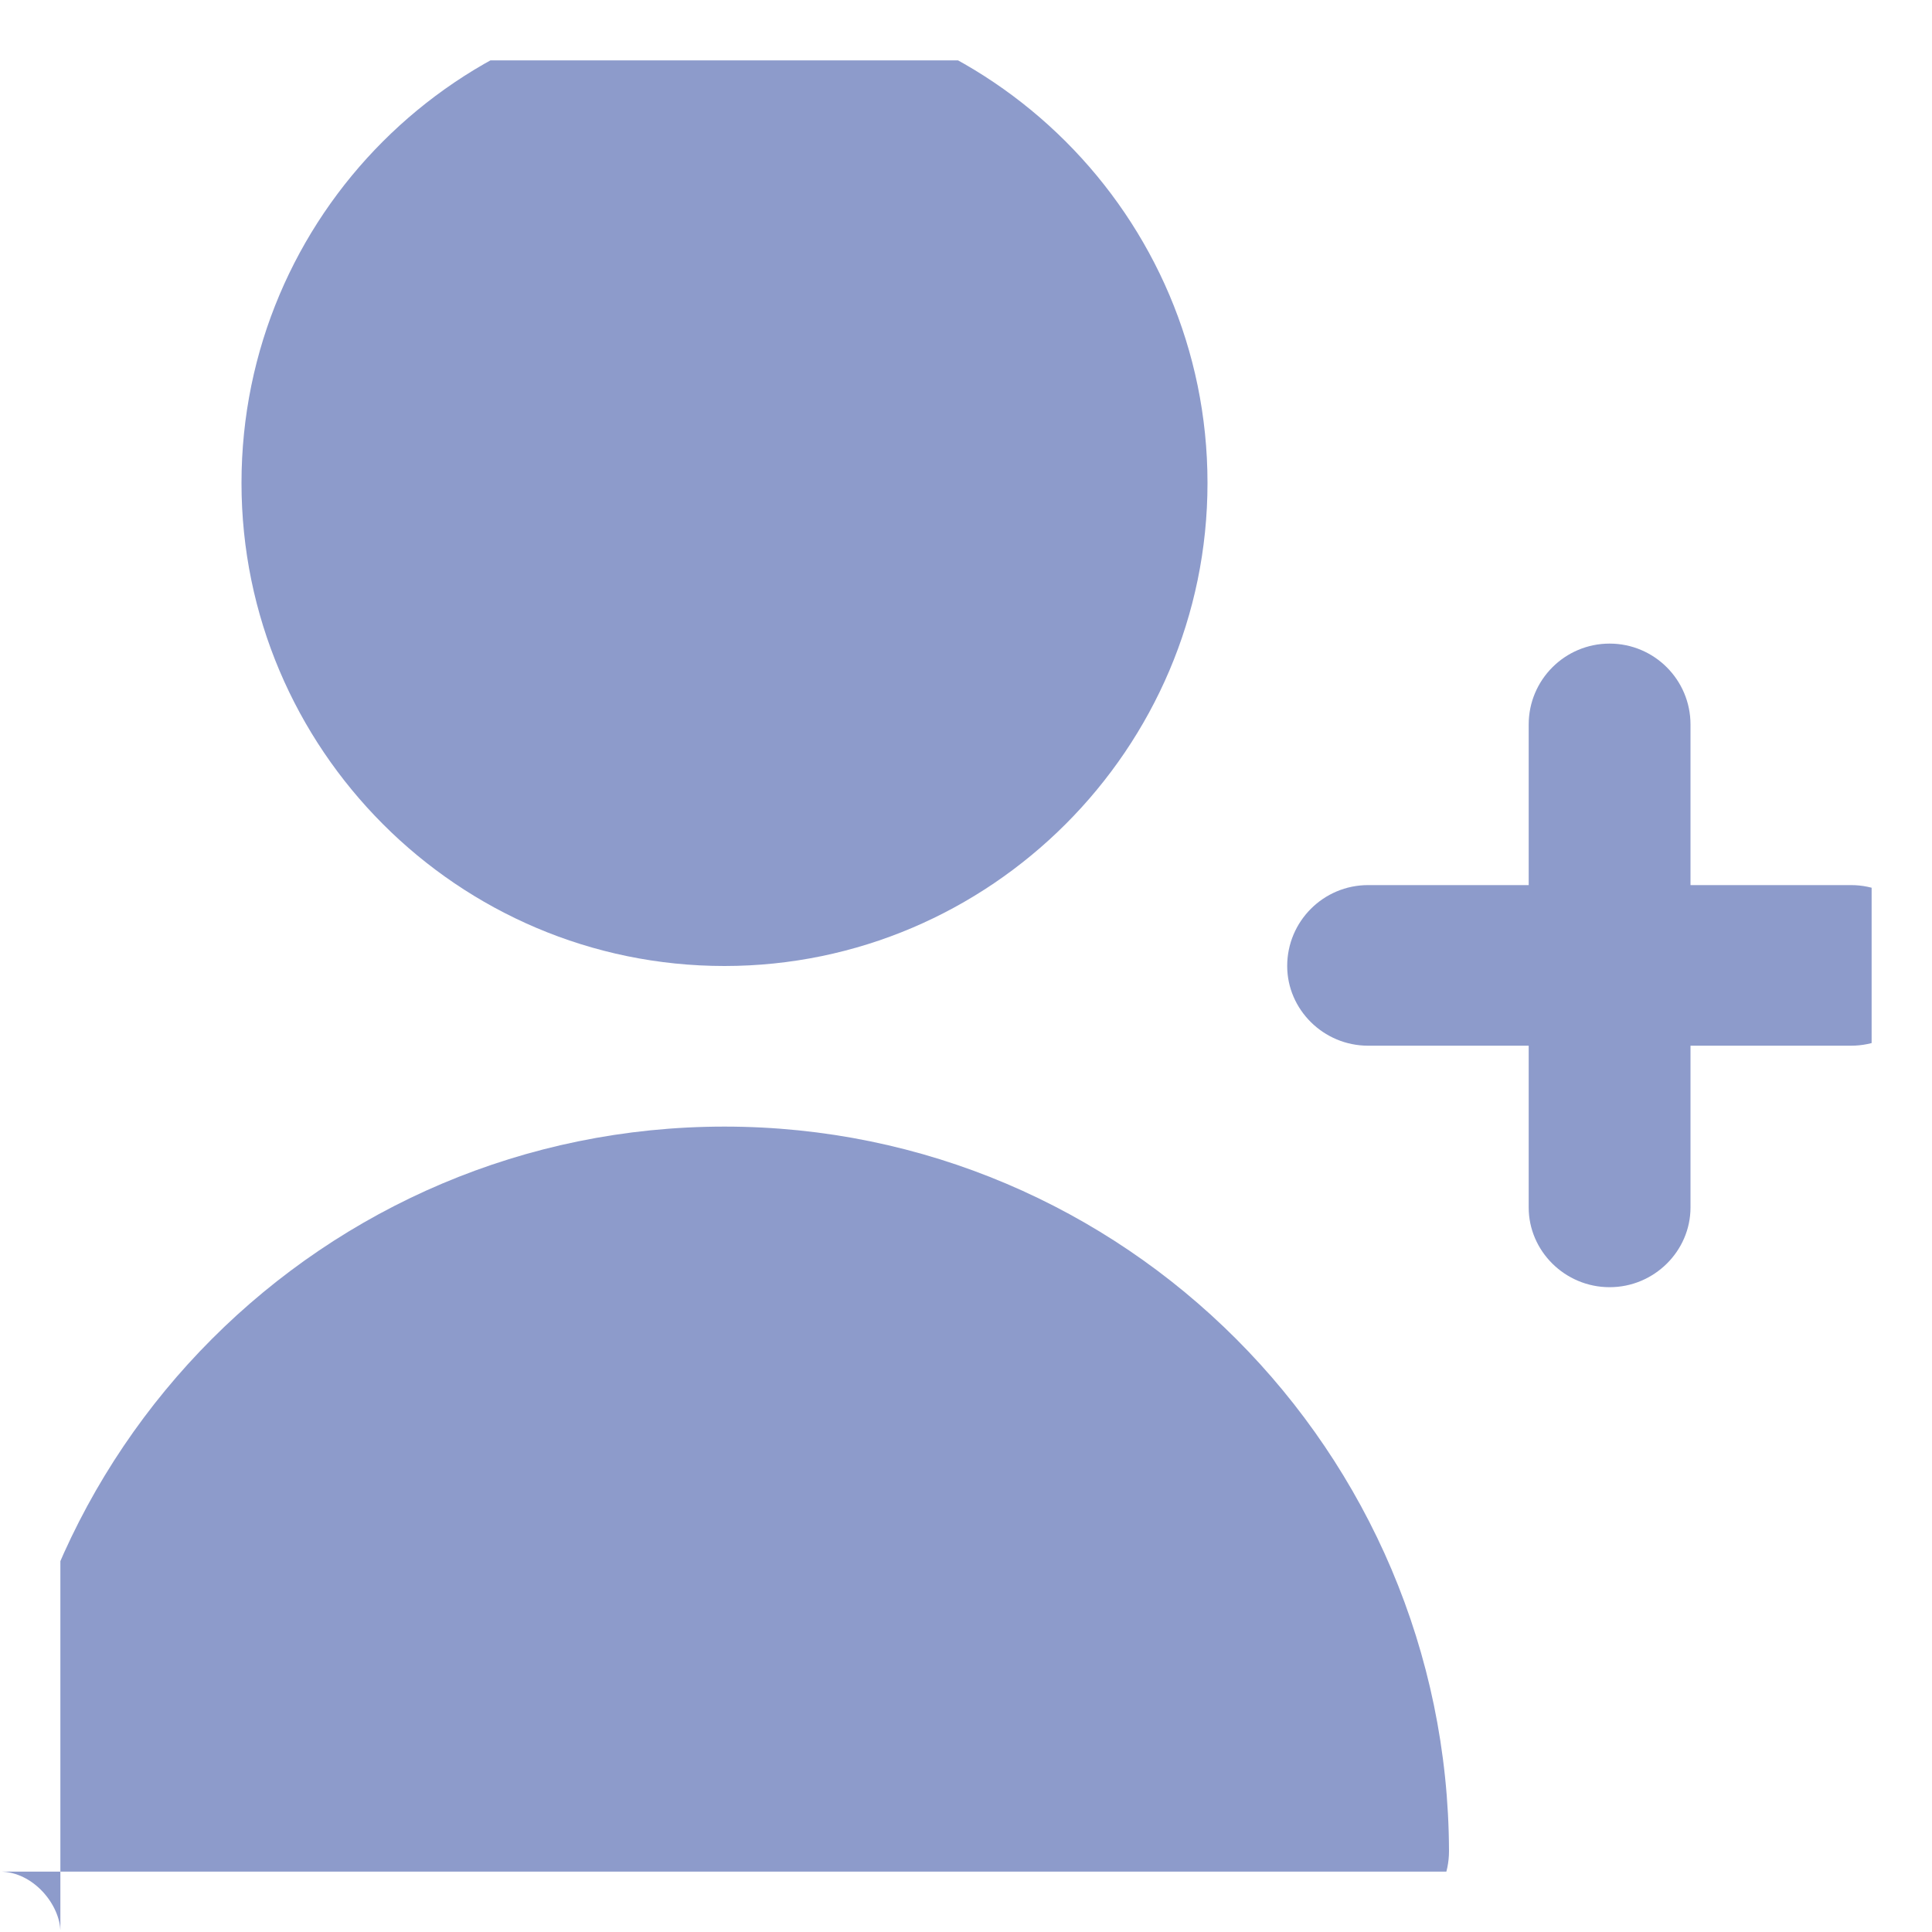 <svg width="16" height="16" viewBox="0 0 16 16" fill="none" xmlns="http://www.w3.org/2000/svg" xmlns:xlink="http://www.w3.org/1999/xlink">
	<desc>
			Created with Pixso.
	</desc>
	<defs>
		<clipPath id="clip13_11218">
			<rect id="user-add 1" rx="-0.5" width="15" height="15" transform="translate(0.5 0.5)" fill="white" fill-opacity="0"/>
		</clipPath>
	</defs>
	<rect id="user-add 1" rx="-0.5" width="15" height="15" transform="translate(0.5 0.5)" fill="#FFFFFF" fill-opacity="0"/>
	<g clip-path="url(#clip13_11218)">
		<path id="Vector" d="M15.33 7.33L14 7.33L14 6C14 5.63 13.7 5.33 13.33 5.33C12.96 5.33 12.66 5.63 12.66 6L12.66 7.33L11.33 7.33C10.96 7.33 10.66 7.63 10.66 8C10.66 8.36 10.96 8.66 11.33 8.66L12.66 8.66L12.66 10C12.66 10.36 12.96 10.66 13.33 10.66C13.7 10.66 14 10.36 14 10L14 8.66L15.33 8.66C15.7 8.66 16 8.36 16 8C16 7.63 15.7 7.33 15.33 7.33Z" fill="#8D9BCB" fill-opacity="1" fill-rule="nonzero"/>
		<path id="Vector" d="M10 4C10 6.2 8.2 8 6 8C3.79 8 2 6.2 2 4C2 1.79 3.79 0 6 0C8.2 0 10 1.79 10 4Z" fill="#8D9BCB" fill-opacity="1" fill-rule="evenodd"/>
		<path id="Vector" d="M6 9.33C2.68 9.33 0 12.02 0 15.33C0 15.7 0.29 16 0.66 16L11.33 16C11.7 16 12 15.7 12 15.33C11.99 12.02 9.31 9.33 6 9.33Z" fill="#8D9BCB" fill-opacity="1" fill-rule="nonzero"/>
	</g>
</svg>

